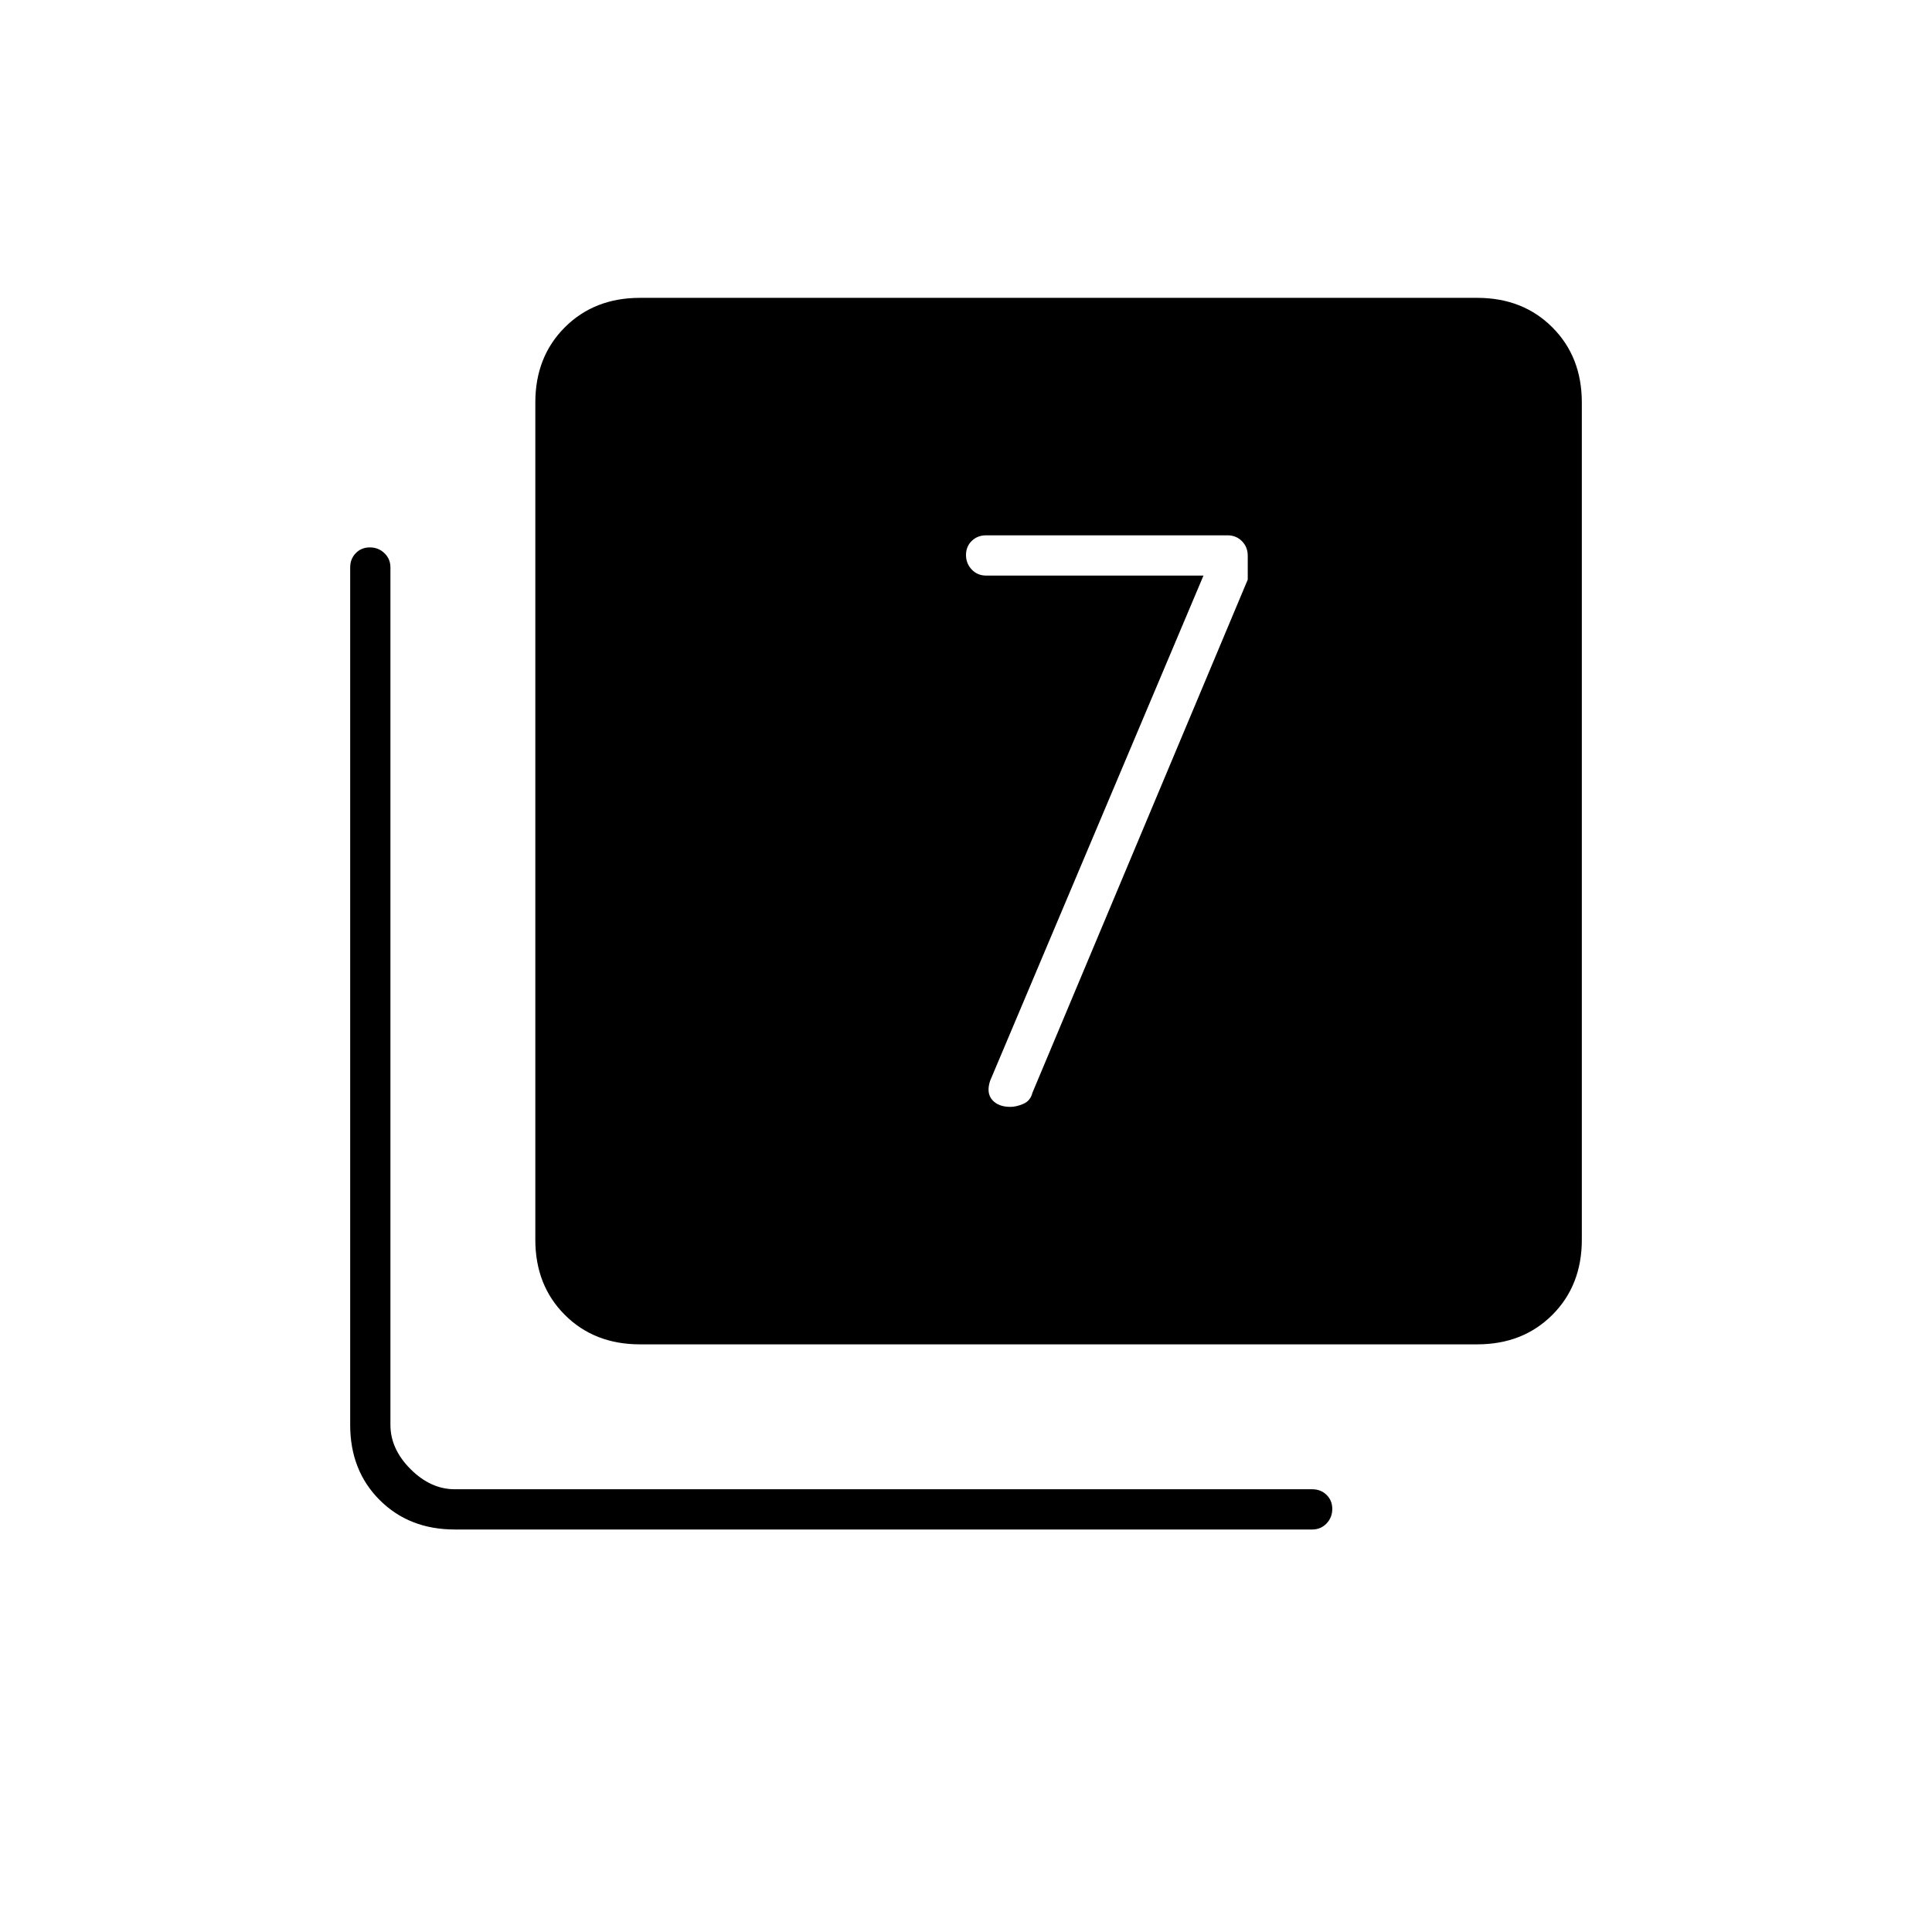 <svg xmlns="http://www.w3.org/2000/svg" height="20" viewBox="0 -960 960 960" width="20"><path d="M598-674 492-423q-2 6 1 9.5t9.06 3.5q2.94 0 6.44-1.5 3.5-1.5 4.5-5.5l107-255v-11.81q0-4.38-2.89-7.29-2.9-2.9-7.11-2.9H490q-4.3 0-7.15 2.79-2.85 2.79-2.85 7t2.85 7.21q2.85 3 7.15 3h108ZM318-292q-22.7 0-37.35-14.65Q266-321.3 266-344v-416q0-22.7 14.65-37.35Q295.3-812 318-812h416q22.7 0 37.35 14.65Q786-782.7 786-760v416q0 22.7-14.65 37.35Q756.7-292 734-292H318Zm-92 92q-22.7 0-37.35-14.65Q174-229.3 174-252v-426q0-4.3 2.79-7.15 2.79-2.85 7-2.85t7.21 2.85q3 2.85 3 7.15v426q0 12 10 22t22 10h426q4.3 0 7.15 2.79 2.85 2.79 2.85 7t-2.85 7.21q-2.85 3-7.15 3H226Z"/></svg>
